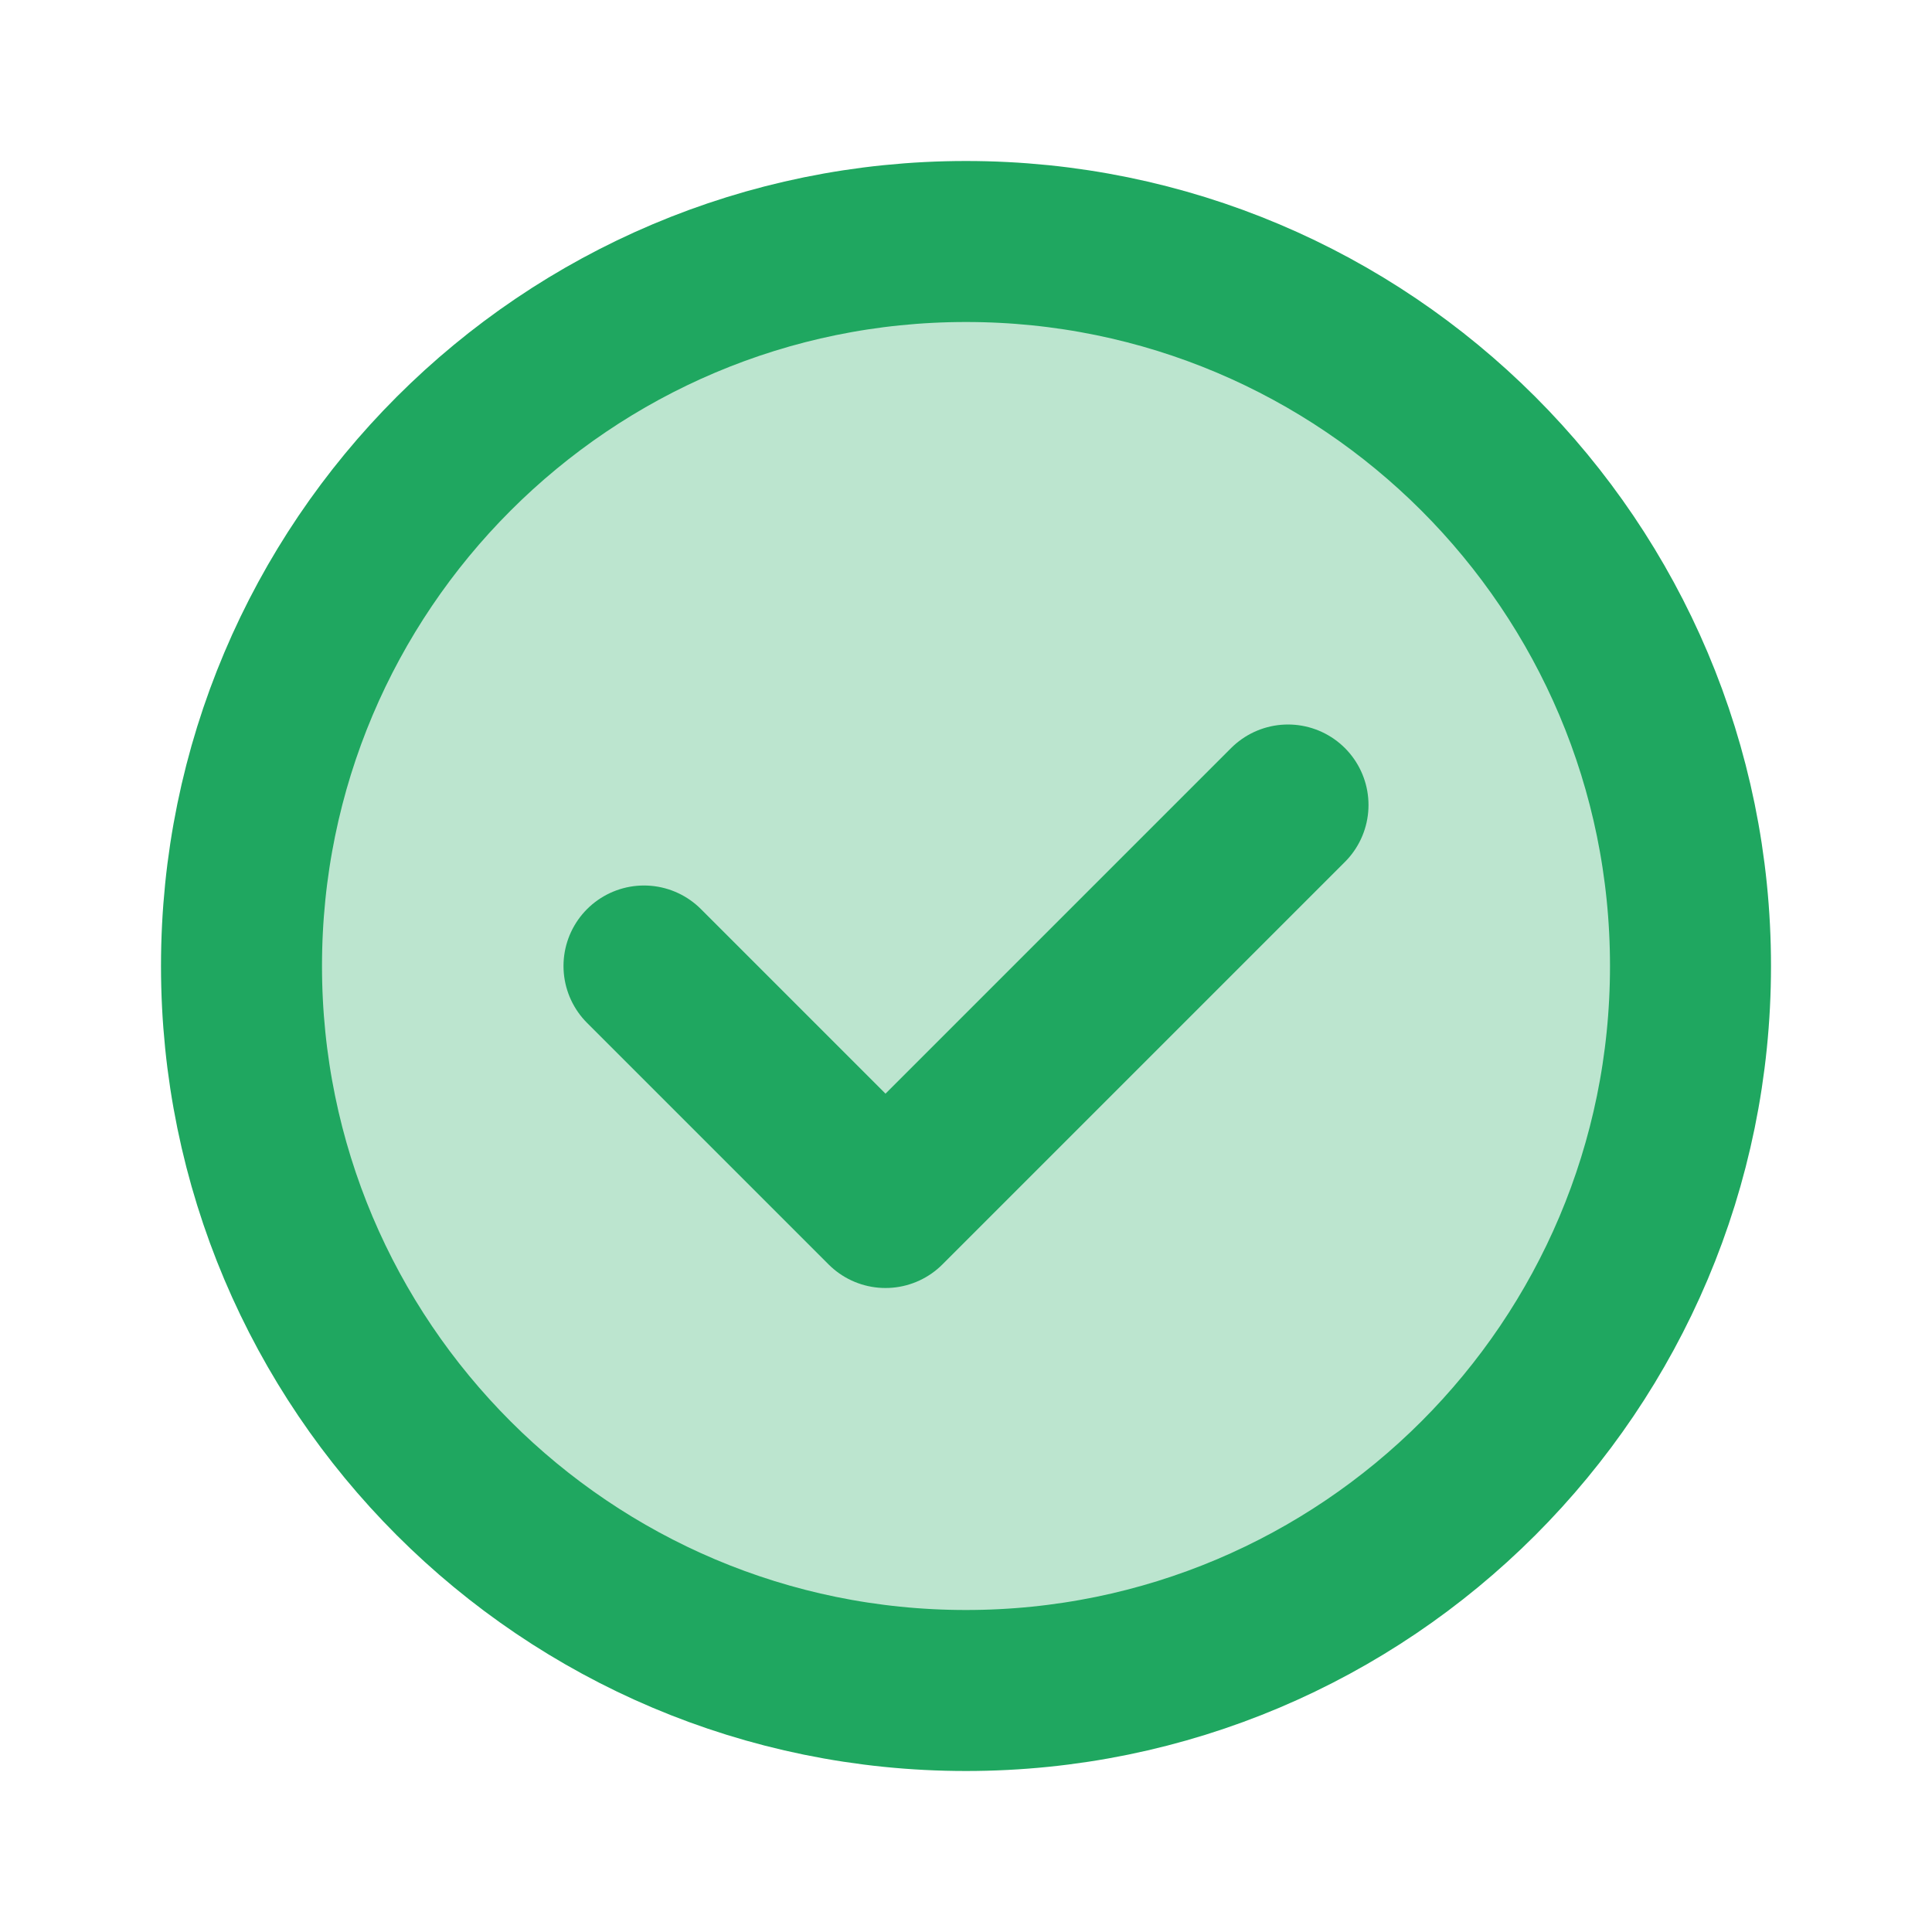 <svg width="24" height="24" viewBox="0 0 24 24" fill="none" xmlns="http://www.w3.org/2000/svg">
<path d="M12 21C16.971 21 21 16.971 21 12C21 7.029 16.971 3 12 3C7.029 3 3 7.029 3 12C3 16.971 7.029 21 12 21Z" fill="#1FA760" fill-opacity="0.3" stroke="#1FA760" stroke-width="2" stroke-linecap="round" stroke-linejoin="round"/>
<path d="M8 12L11 15L16 10" stroke="#1FA760" stroke-width="2" stroke-linecap="round" stroke-linejoin="round"/>
</svg>
